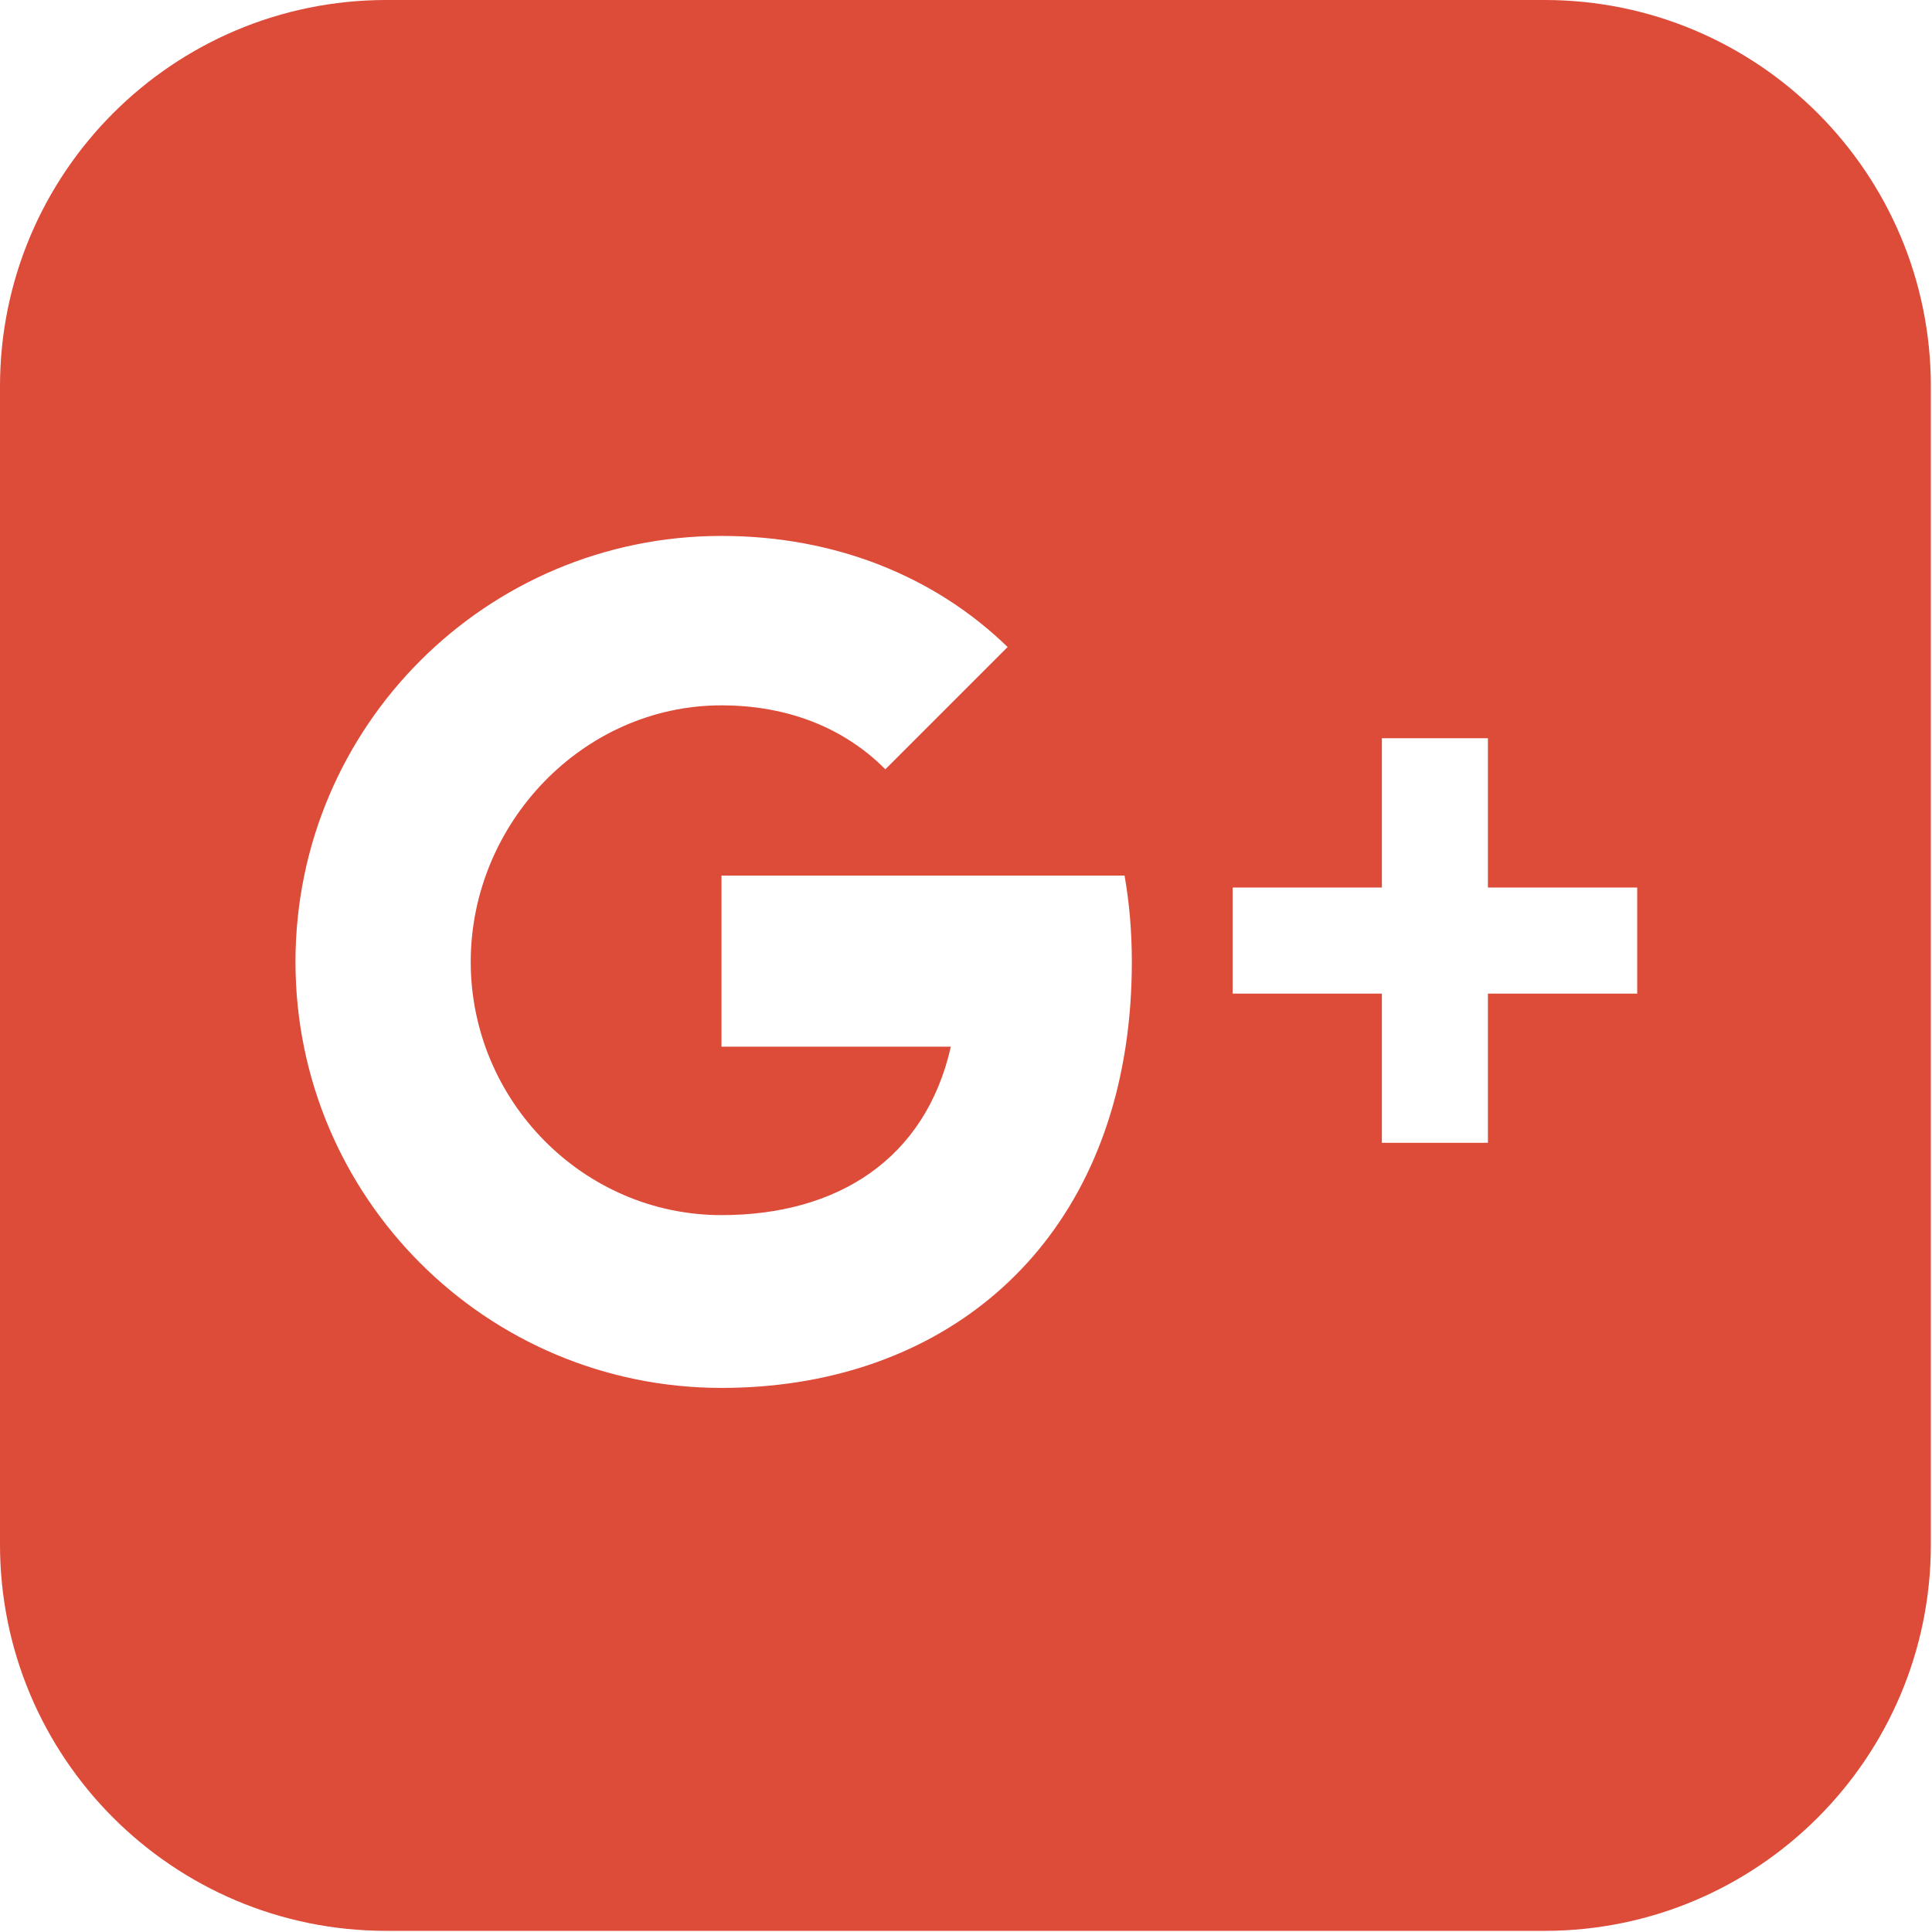 <?xml version="1.0" encoding="UTF-8"?>
<svg width="100px" height="100px" viewBox="0 0 100 100" version="1.1" xmlns="http://www.w3.org/2000/svg" xmlns:xlink="http://www.w3.org/1999/xlink">
    <!-- Generator: Sketch 48.2 (47327) - http://www.bohemiancoding.com/sketch -->
    <title>google-plus (1)</title>
    <desc>Created with Sketch.</desc>
    <defs></defs>
    <g id="Page-1" stroke="none" stroke-width="1" fill="none" fill-rule="evenodd">
        <g id="google-plus-(1)" fill="#DD4B39" fill-rule="nonzero">
            <path d="M0,20 L-3.55271368e-15,79.941 C7.61054175e-15,90.986 8.954,99.941 20,99.941 L79.941,99.941 C90.986,99.941 99.941,90.986 99.941,79.941 L99.941,20 C99.941,8.954 90.986,4.22877299e-15 79.941,-3.55271368e-15 L20,-3.55271368e-15 C8.954,-1.52365243e-15 -4.90542118e-15,8.954 -3.55271368e-15,20 Z M58.261,54.175 C56.552,65.402 48.182,71.838 37.345,71.838 C25.167,71.838 15.294,61.965 15.294,49.787 C15.294,37.612 25.167,27.739 37.345,27.739 C43.236,27.739 48.398,29.841 52.155,33.49 L45.826,39.819 C43.683,37.659 40.75,36.509 37.345,36.509 C30.177,36.509 24.365,42.621 24.365,49.787 C24.365,56.958 30.177,62.894 37.345,62.894 C43.353,62.894 47.903,59.989 49.216,54.175 L37.345,54.175 L37.345,45.32 L58.207,45.32 C58.458,46.746 58.584,48.239 58.584,49.787 C58.584,51.321 58.473,52.783 58.261,54.175 Z M84.741,51.429 L77.014,51.429 L77.014,59.152 L71.526,59.152 L71.526,51.429 L63.8,51.429 L63.8,45.938 L71.526,45.938 L71.526,38.211 L77.014,38.211 L77.014,45.938 L84.741,45.938 L84.741,51.429 Z" id="Shape"></path>
        </g>
    </g>
</svg>